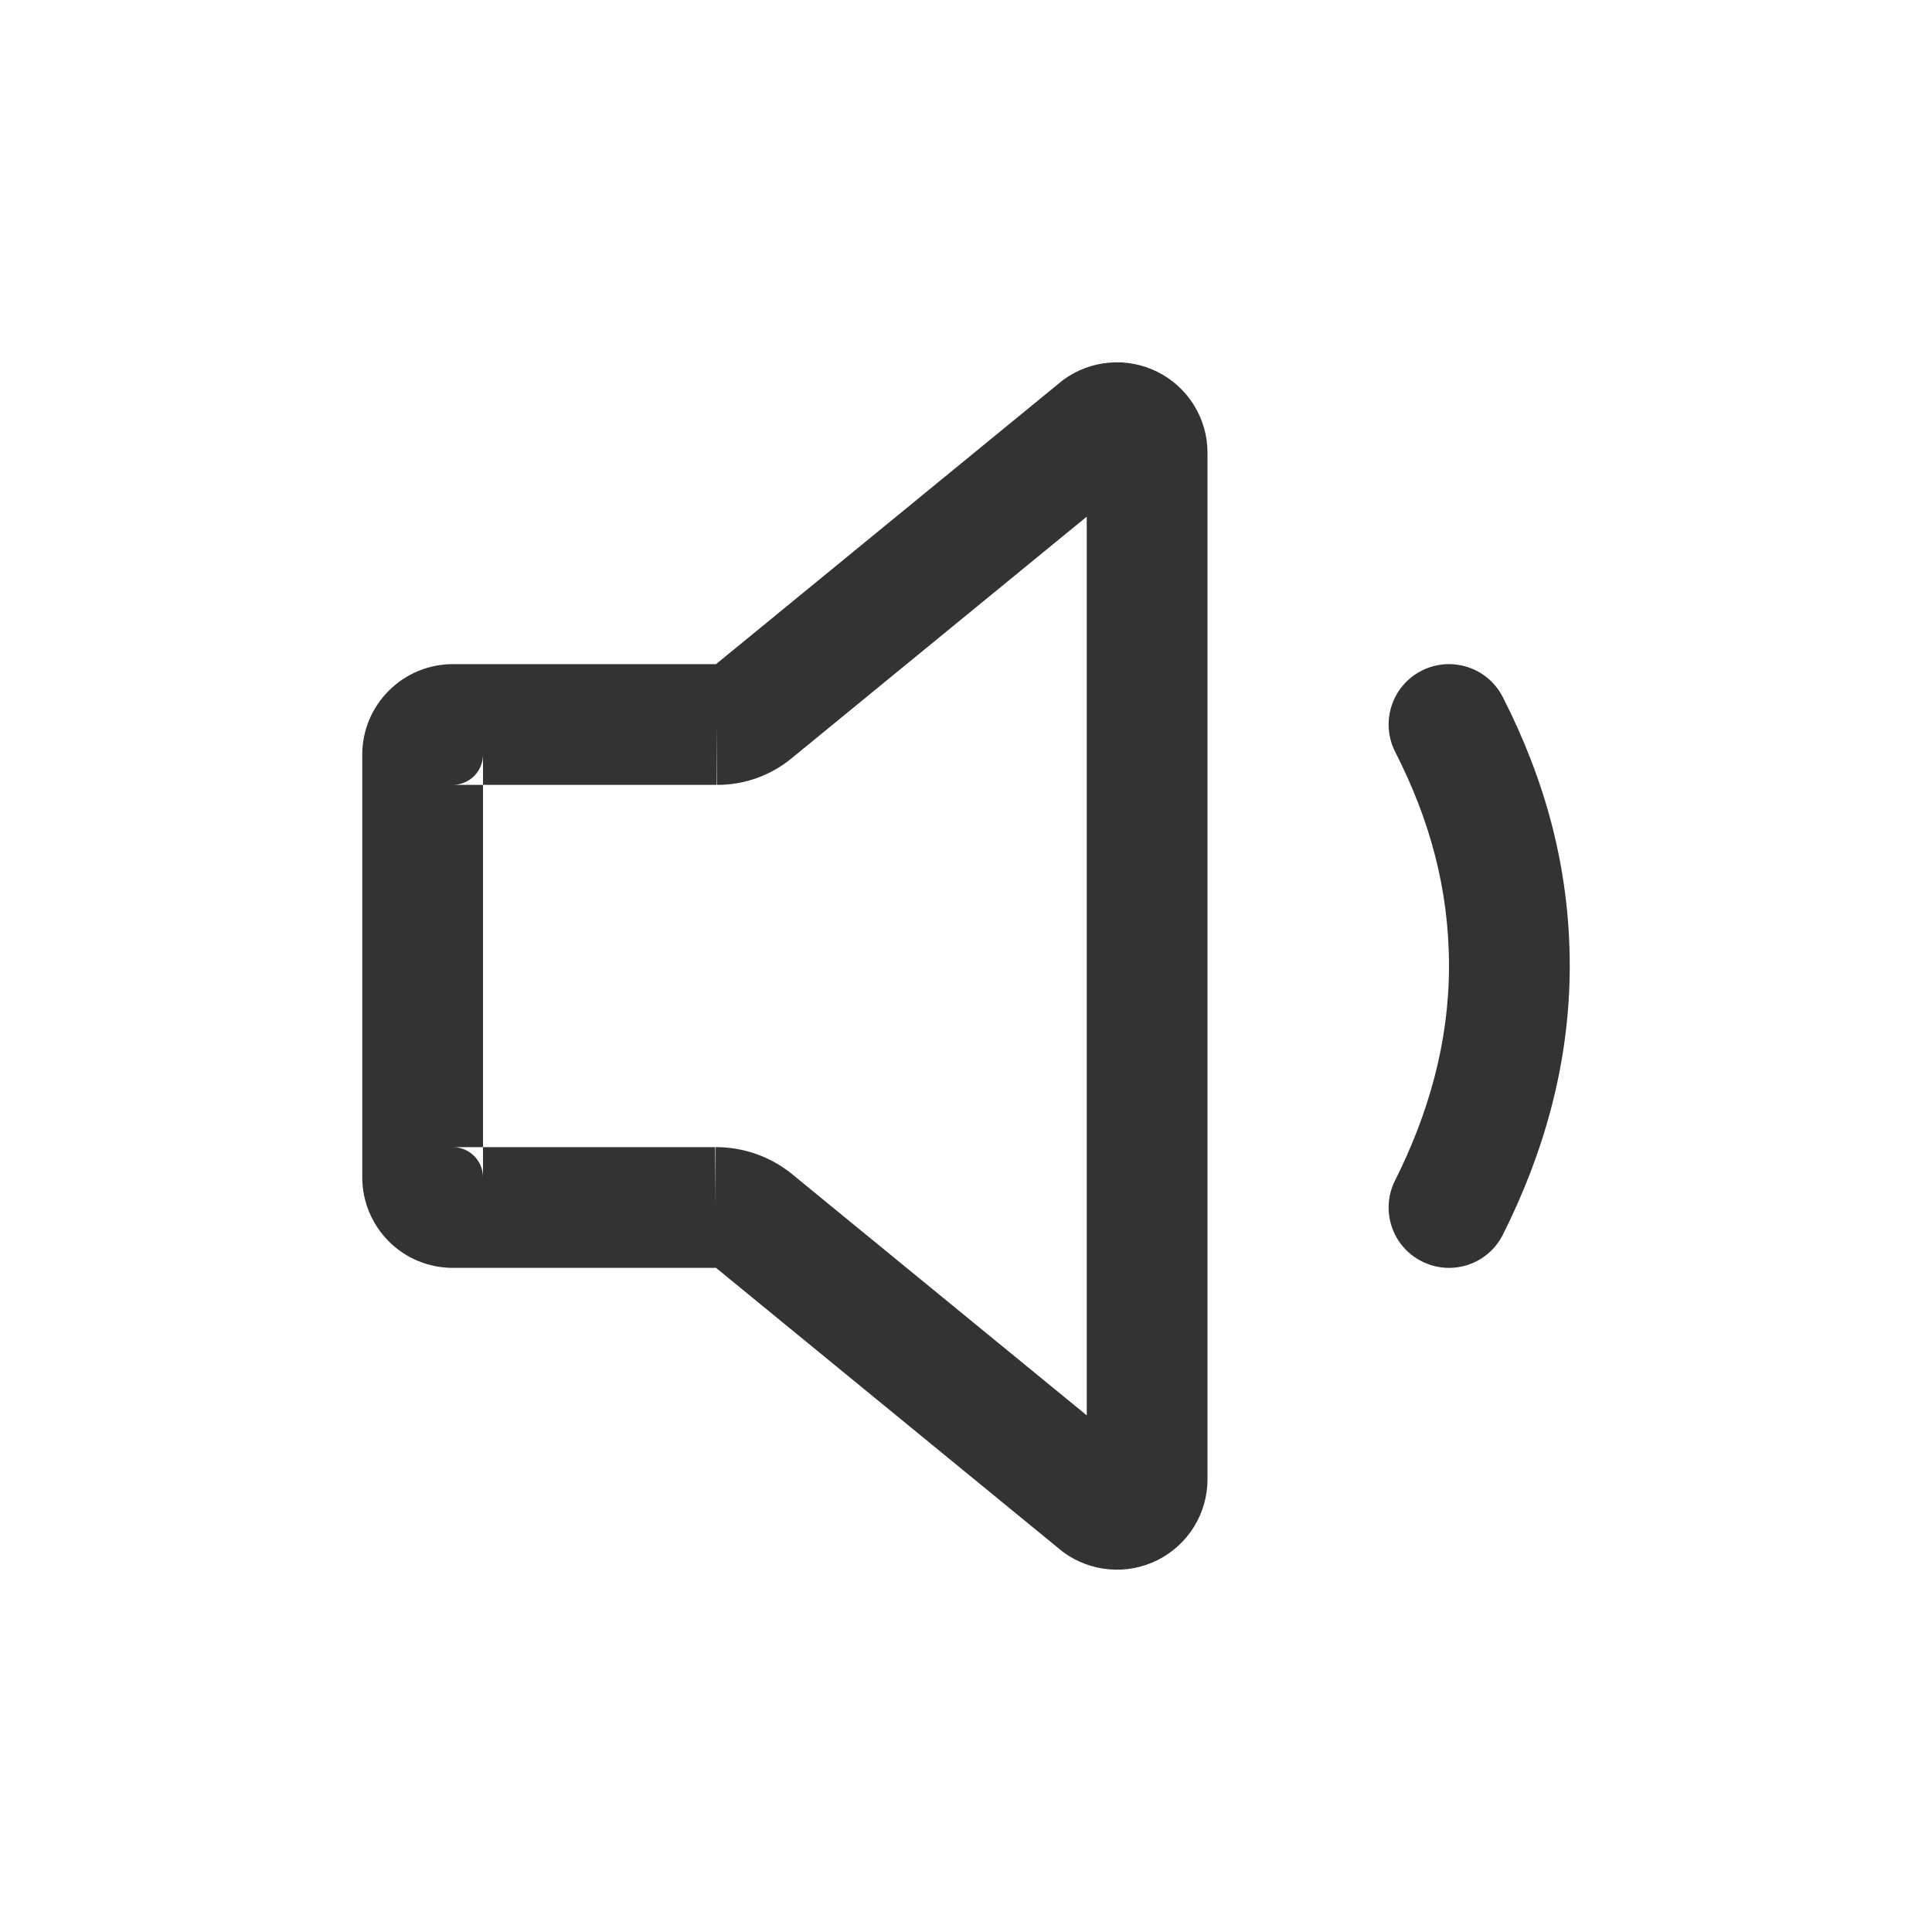 <svg width="24" height="24" viewBox="0 0 24 24" fill="none" xmlns="http://www.w3.org/2000/svg">
<path fill-rule="evenodd" clip-rule="evenodd" d="M17.659 8.332C18.028 8.144 18.48 8.29 18.668 8.659C19.182 9.667 19.5 10.762 19.5 12C19.5 13.226 19.168 14.344 18.67 15.336C18.485 15.707 18.034 15.856 17.664 15.67C17.293 15.485 17.144 15.034 17.33 14.664C17.745 13.837 18 12.948 18 12C18 11.034 17.755 10.171 17.332 9.341C17.144 8.972 17.29 8.52 17.659 8.332Z" fill="#333333"/>
<path fill-rule="evenodd" clip-rule="evenodd" d="M13.781 4.505C13.988 4.487 14.196 4.528 14.382 4.621C14.568 4.715 14.723 4.858 14.833 5.035C14.942 5.212 15 5.416 15 5.624L15 5.625L15 18.376C15 18.584 14.942 18.788 14.833 18.965C14.723 19.142 14.568 19.285 14.382 19.379C14.196 19.472 13.988 19.513 13.781 19.495C13.574 19.478 13.376 19.404 13.208 19.281C13.198 19.273 13.188 19.265 13.178 19.257L8.895 15.75L8.89 15.75L5.625 15.75C5.327 15.75 5.04 15.632 4.83 15.421C4.619 15.21 4.5 14.923 4.5 14.625V9.375C4.5 9.077 4.619 8.79 4.83 8.58C5.04 8.369 5.327 8.25 5.625 8.25H8.895L13.178 4.743C13.188 4.735 13.198 4.727 13.208 4.719C13.376 4.596 13.574 4.522 13.781 4.505ZM13.5 6.418V17.582L9.84 14.586L9.837 14.583C9.568 14.366 9.233 14.248 8.887 14.25H8.89V15L8.884 14.25C8.885 14.25 8.886 14.25 8.887 14.25H6V9.75H8.904H8.906V9L8.901 9.75C8.902 9.75 8.903 9.75 8.904 9.75C9.248 9.752 9.581 9.632 9.844 9.411L13.5 6.418ZM6 9.75V9.375C6 9.474 5.96 9.57 5.89 9.64C5.82 9.71 5.724 9.75 5.625 9.75H6ZM6 14.25H5.625C5.724 14.25 5.82 14.29 5.89 14.36C5.96 14.43 6 14.525 6 14.625V14.25Z" fill="#333333"/>
</svg>

